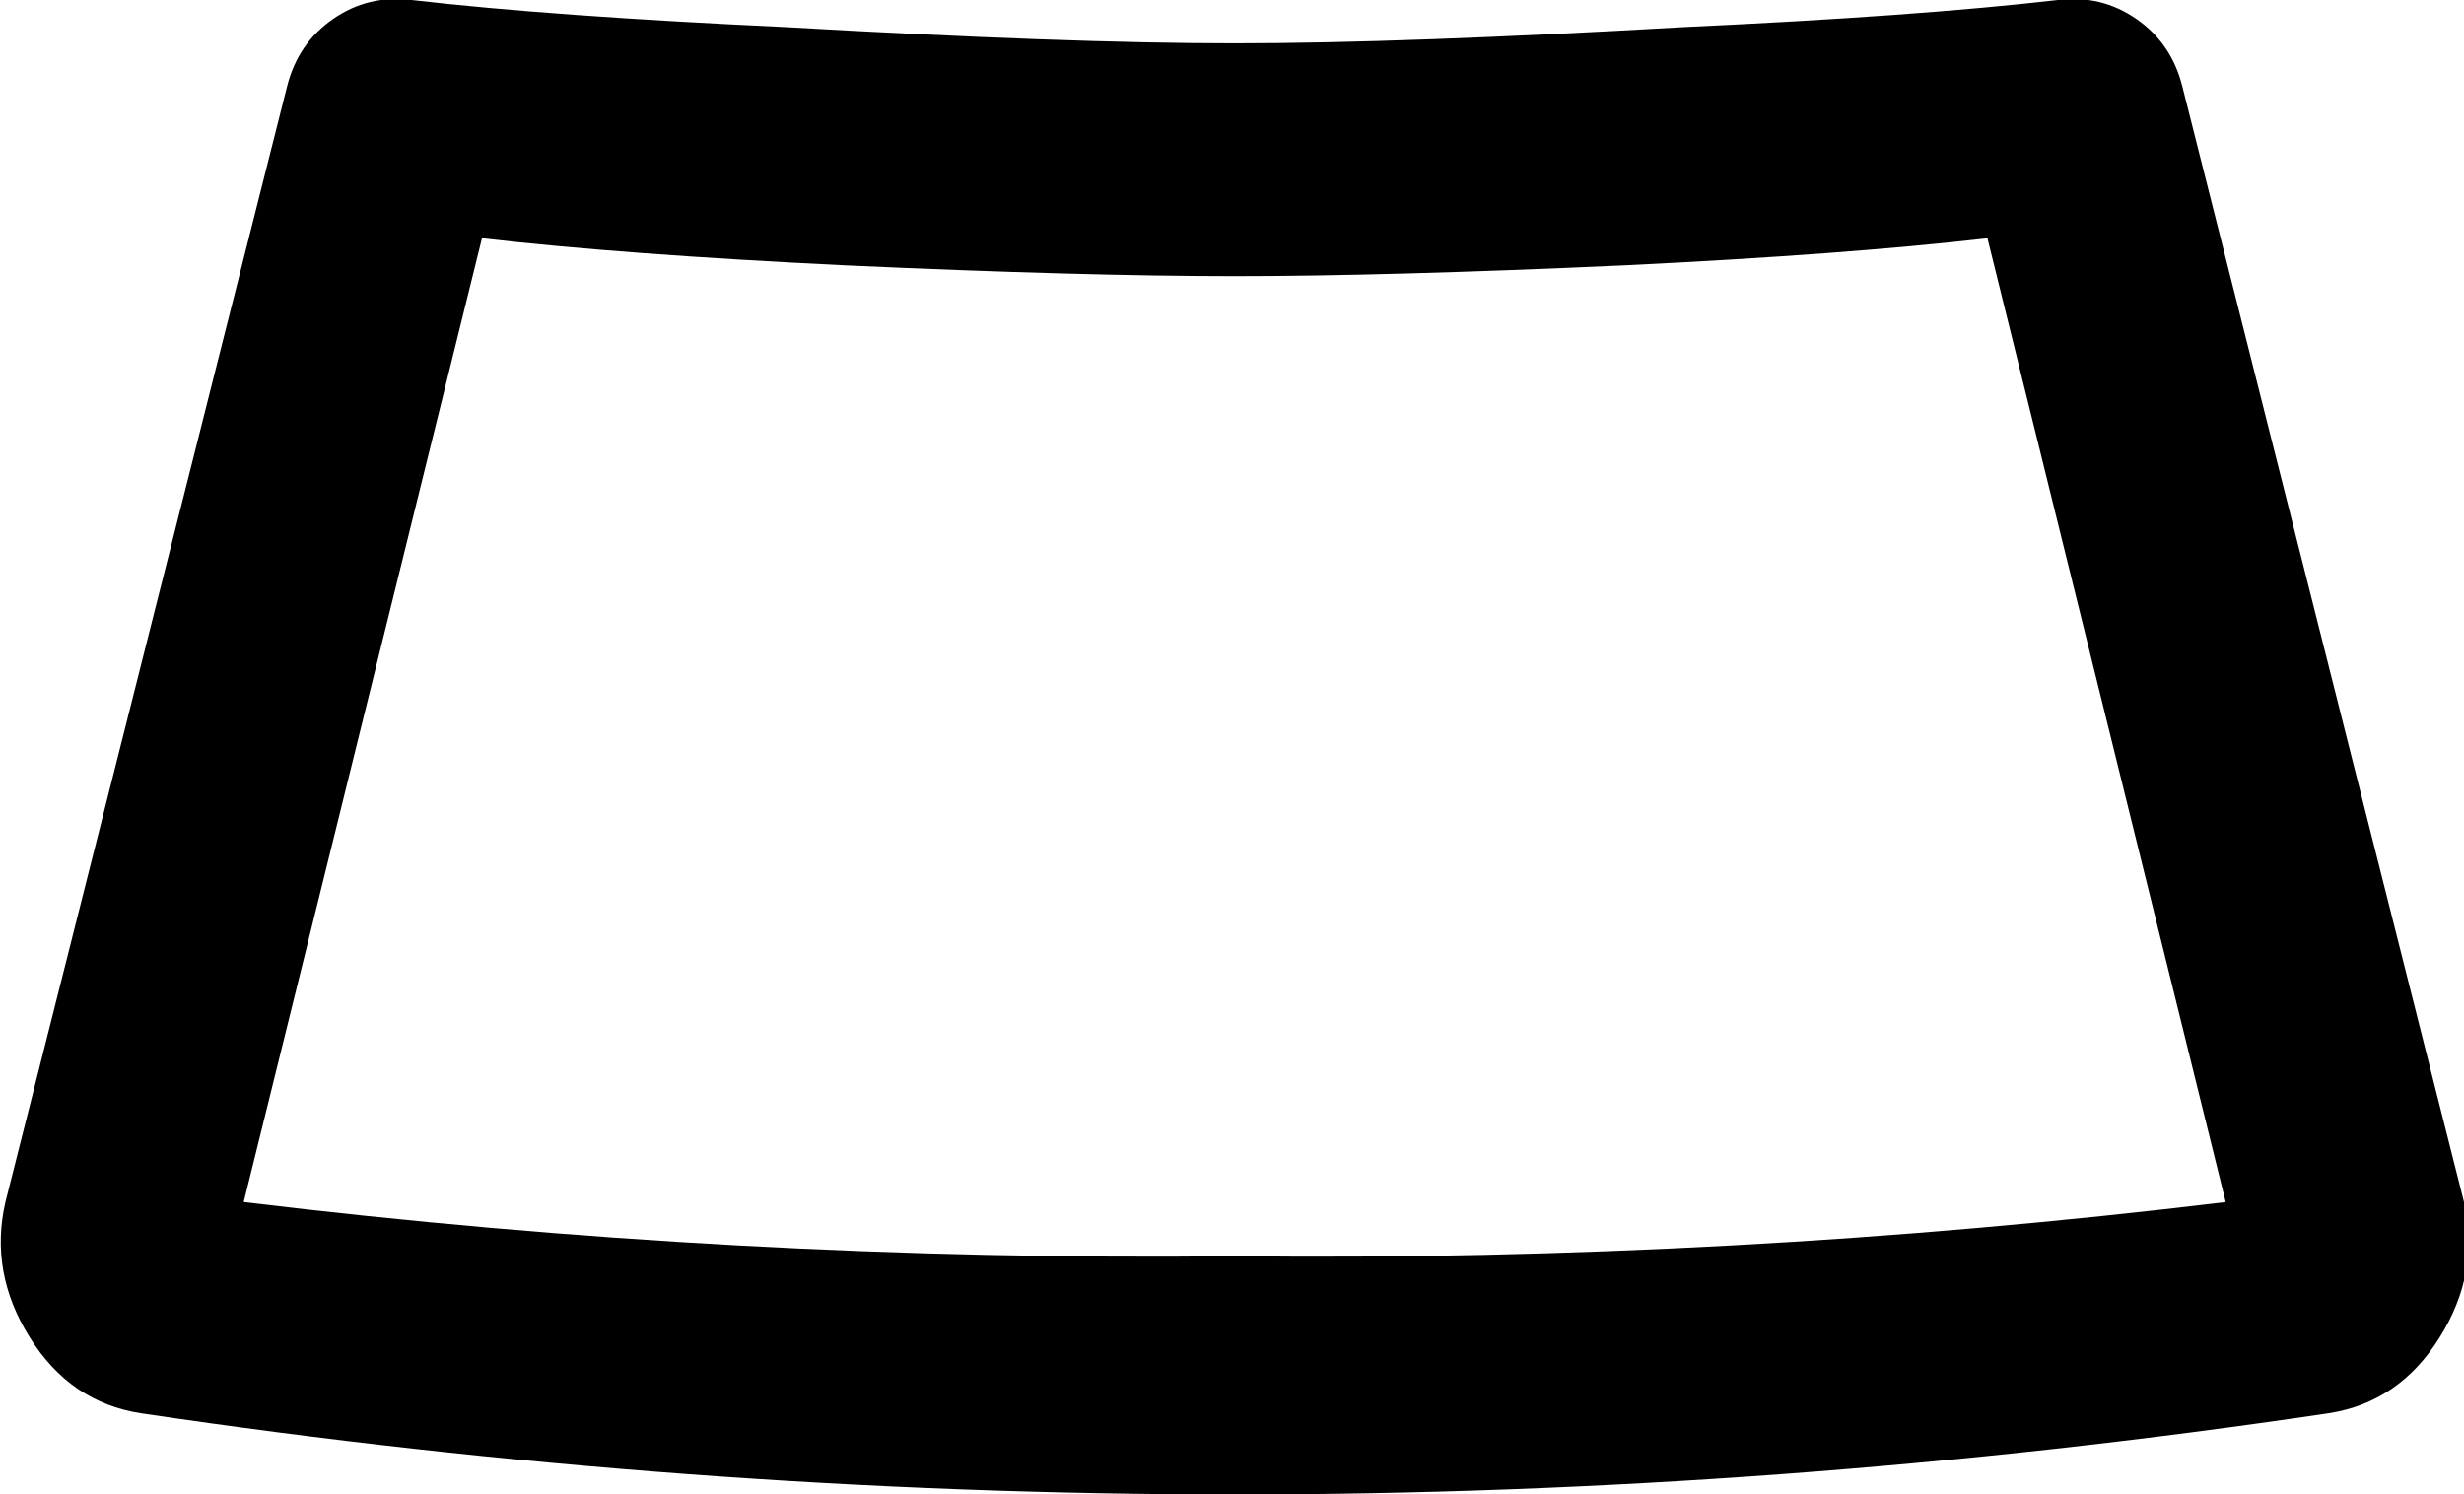 <svg xmlns="http://www.w3.org/2000/svg" viewBox="28 63 455 276">
      <g transform="scale(1 -1) translate(0 -402)">
        <path d="M483 117 431 323Q429 331 422.5 335.5Q416 340 408 339Q382 336 339 334Q287 331 256.0 331.0Q225 331 173 334Q130 336 104 339Q96 340 89.5 335.5Q83 331 81 323L29 117Q26 104 33.5 92.0Q41 80 54 78Q155 63 256.0 63.0Q357 63 458 78Q471 80 478.5 92.0Q486 104 483 117ZM256 107Q164 106 73 117L117 295Q143 292 184 290Q228 288 256.0 288.0Q284 288 328 290Q369 292 395 295L439 117Q348 106 256 107Z" />
      </g>
    </svg>